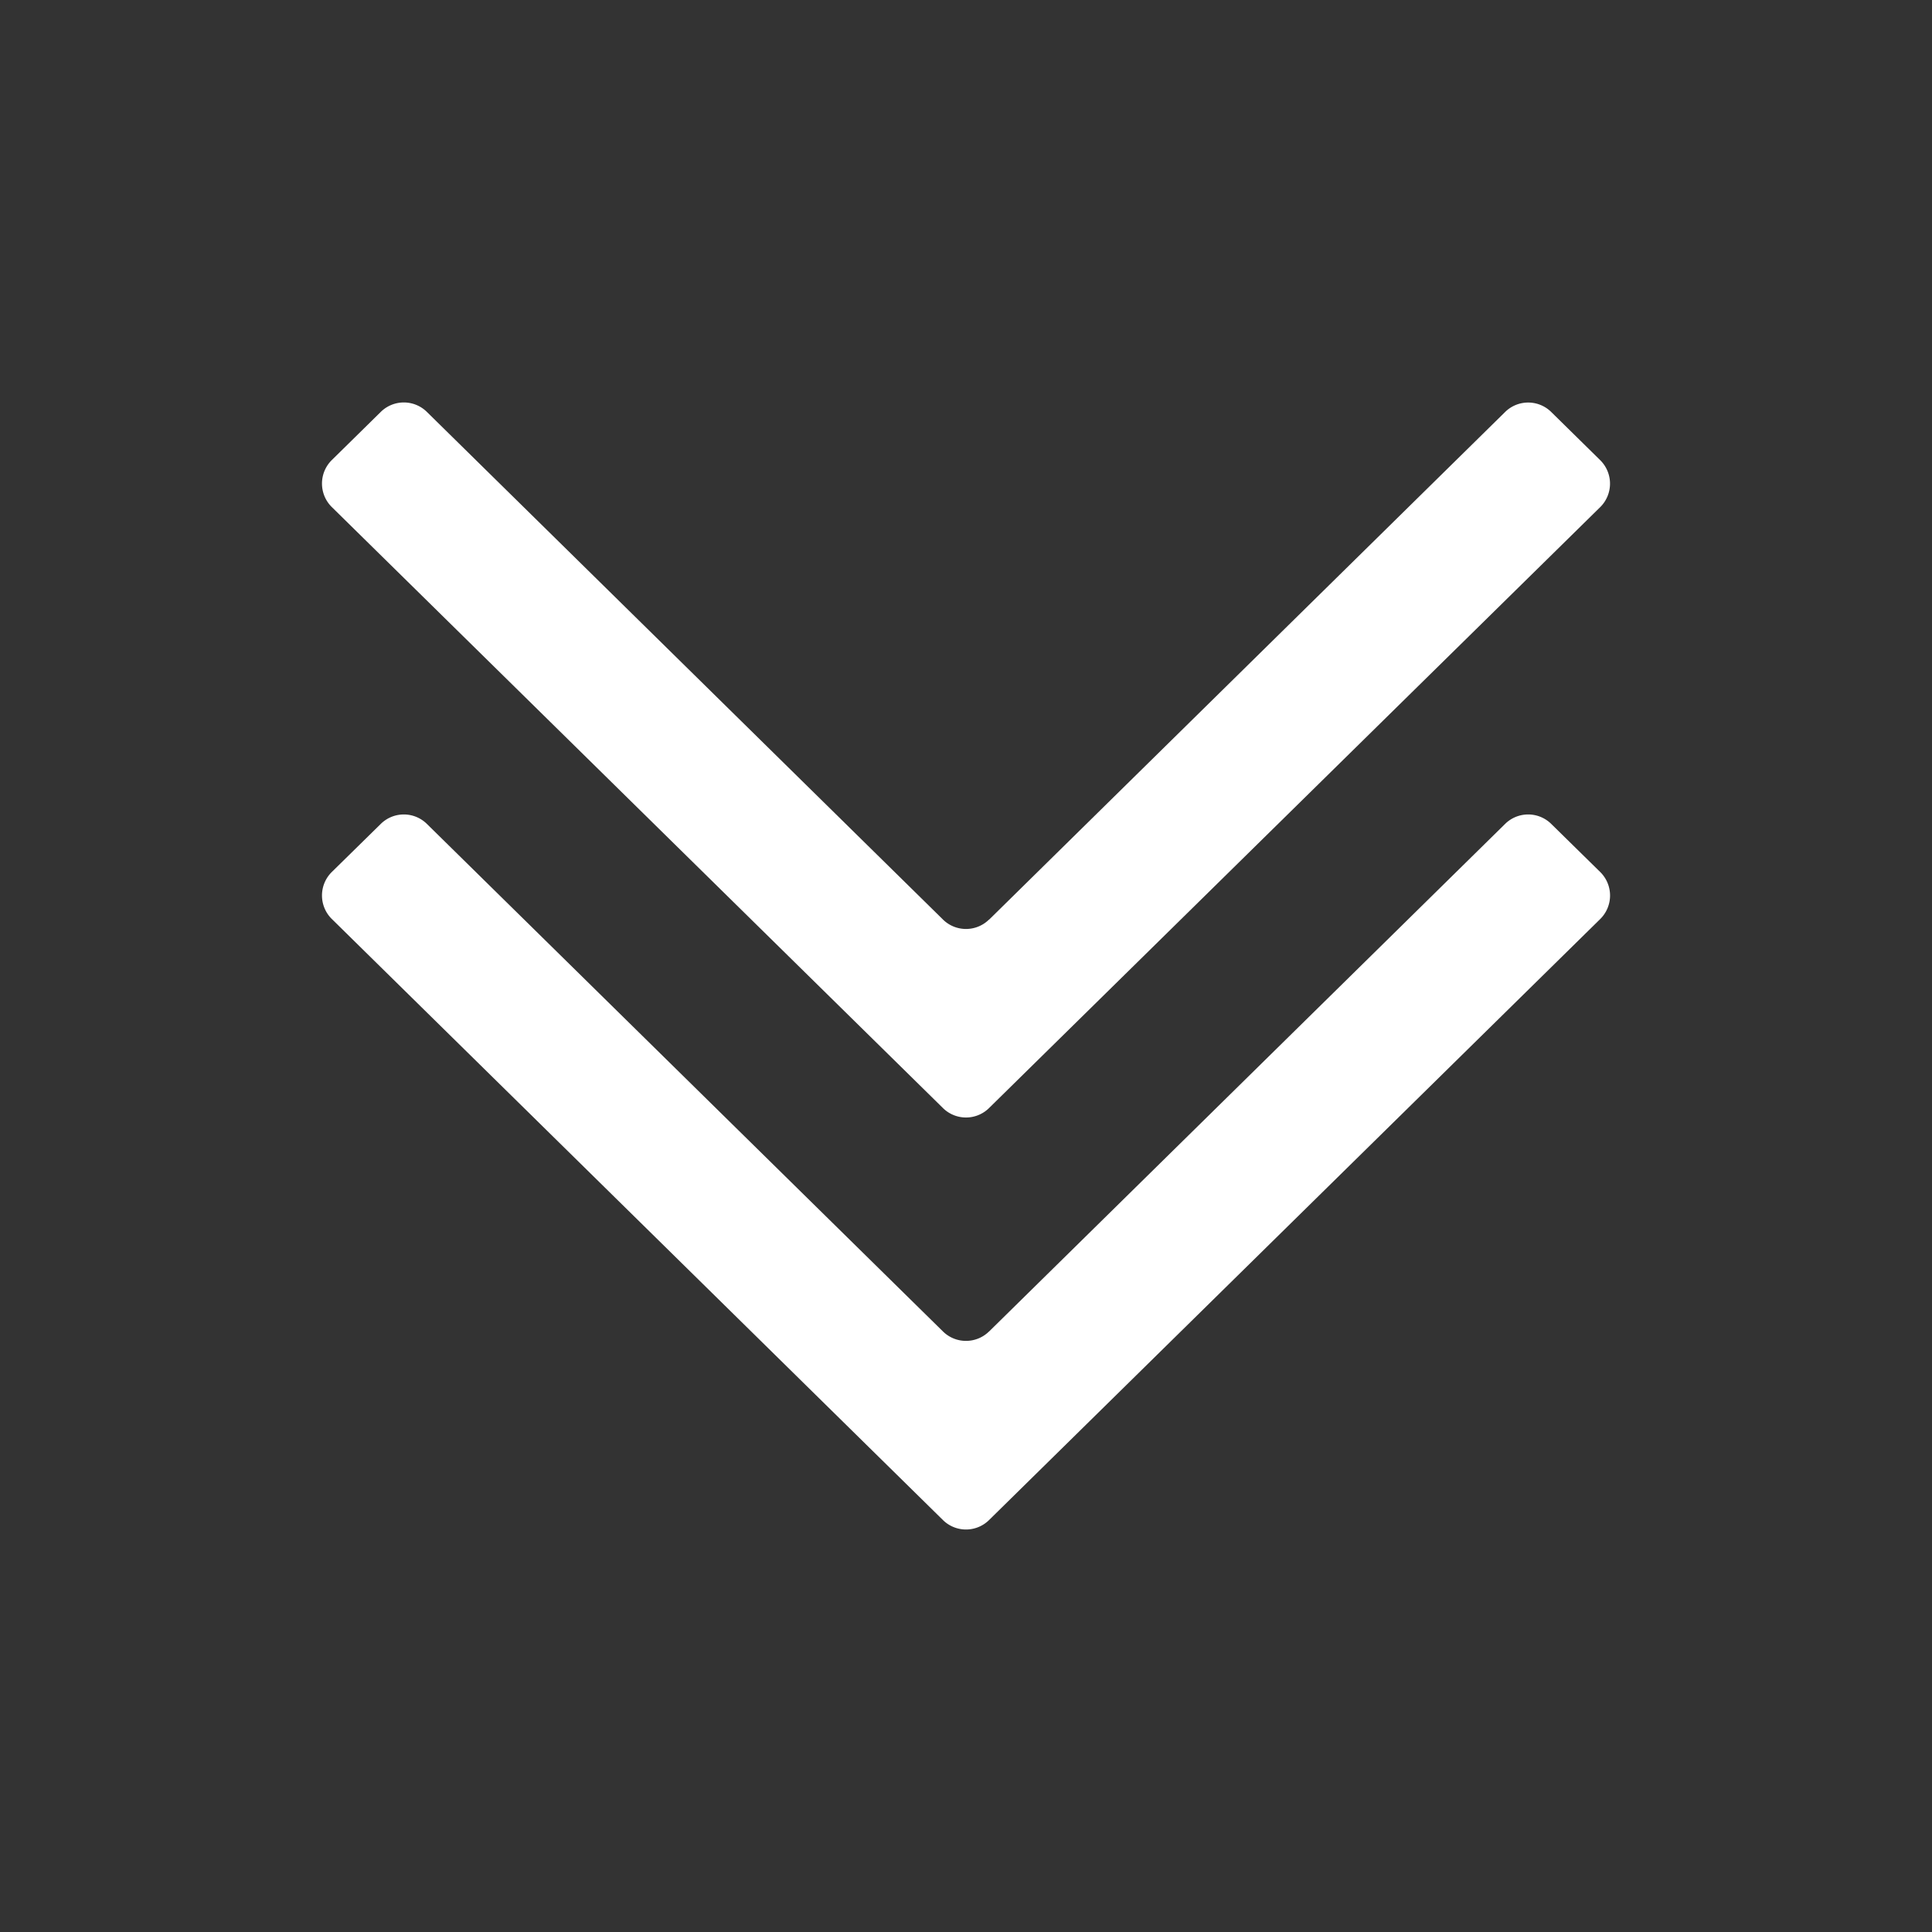 <svg t="1706371460444" class="icon" viewBox="0 0 1024 1024" version="1.1" xmlns="http://www.w3.org/2000/svg" p-id="3239" width="200" height="200"><rect x="0" y="0" width="1024" height="1024" fill="#333333" stroke="none"/><path d="M524.203 487.381a17.408 17.408 0 0 1-24.405 0L226.261 218.325a17.408 17.408 0 0 0-24.448 0l-25.941 25.515a17.493 17.493 0 0 0 0 24.917l323.925 318.549a17.408 17.408 0 0 0 24.405 0L848.128 268.8a17.493 17.493 0 0 0 0-24.917l-25.941-25.515a17.408 17.408 0 0 0-24.448 0l-273.493 269.056z" fill="#ffffff" p-id="3240"></path><path d="M524.203 705.707a17.408 17.408 0 0 1-24.405 0l-273.536-269.013a17.408 17.408 0 0 0-24.448 0l-25.941 25.472a17.493 17.493 0 0 0 0 24.917l323.925 318.592a17.408 17.408 0 0 0 24.405 0l323.925-318.549a17.493 17.493 0 0 0 0-24.96l-25.941-25.472a17.408 17.408 0 0 0-24.448 0l-273.493 269.013z" fill="#ffffff" p-id="3241"></path></svg>